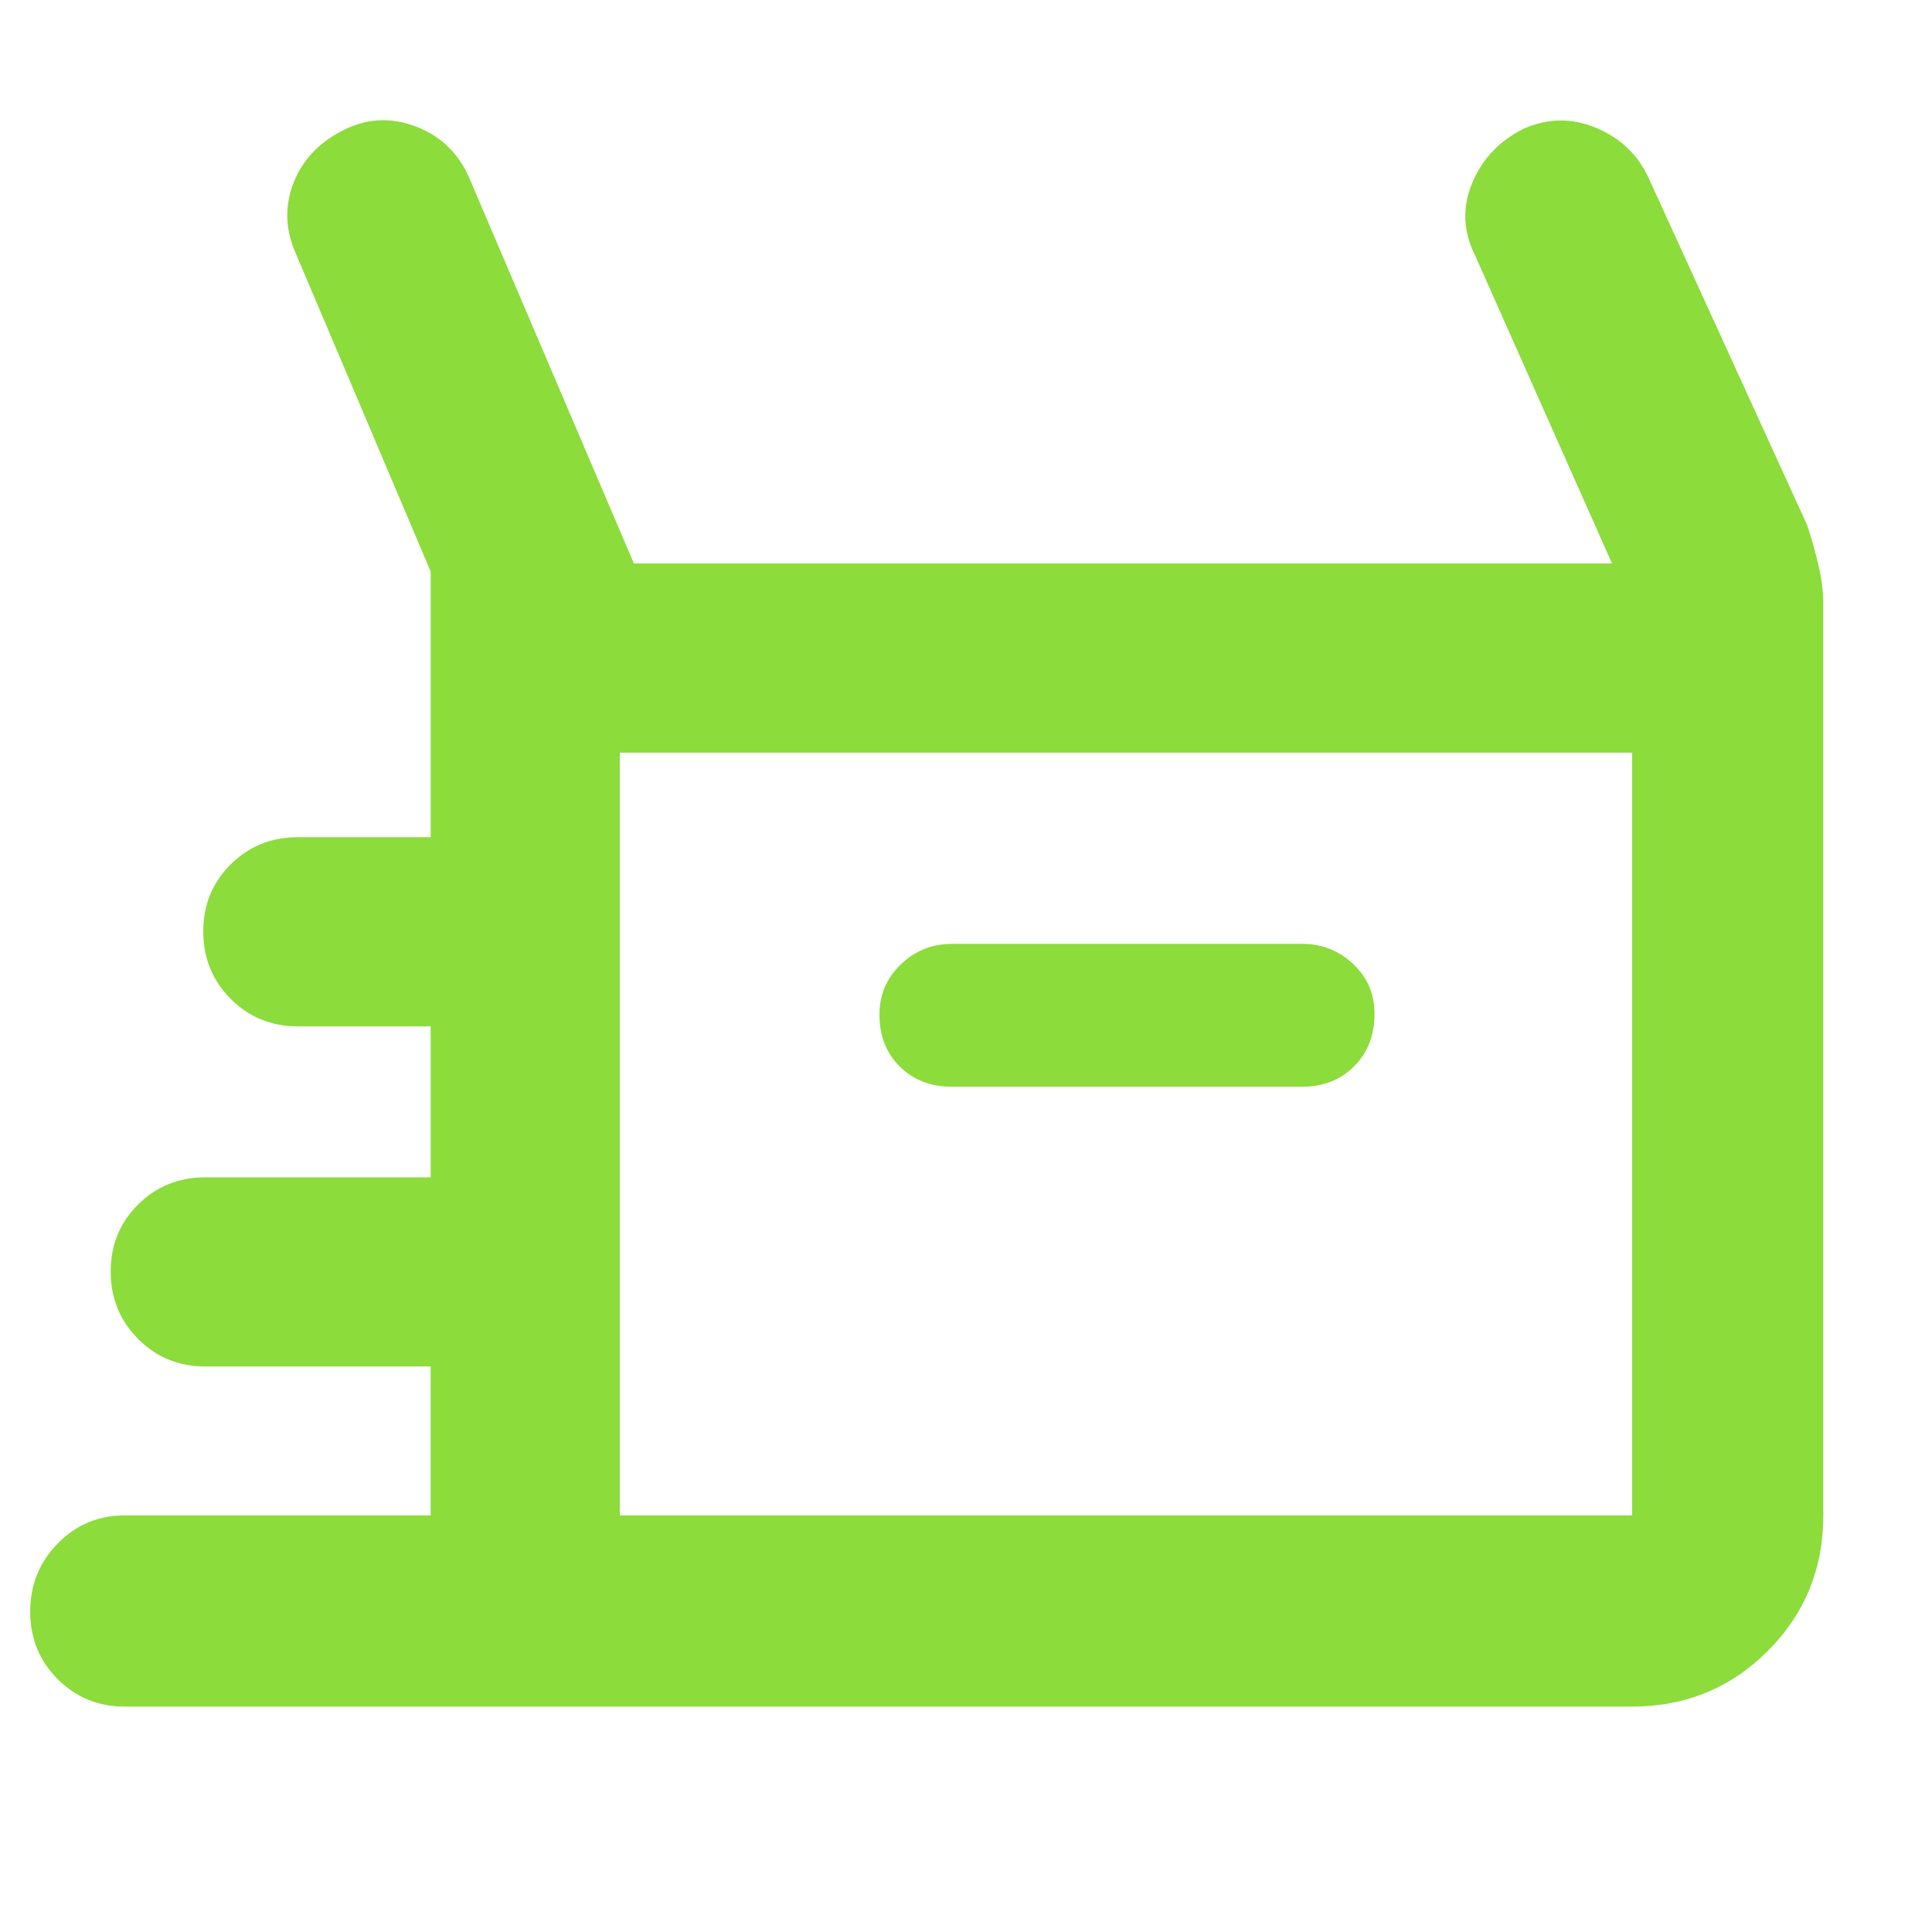 <svg xmlns="http://www.w3.org/2000/svg" height="48" viewBox="0 -960 960 960" width="48"><path fill="rgb(140, 220, 60)" d="M62-112q-19.75 0-33.37-13.68Q15-139.35 15-159.18 15-179 28.63-193 42.25-207 62-207h152v-74H102q-19.75 0-33.37-13.68Q55-308.35 55-328.18 55-348 68.63-361.5 82.25-375 102-375h112v-75h-66q-19.75 0-33.37-13.68Q101-477.35 101-497.18q0-19.82 13.63-33.32Q128.25-544 148-544h66v-132l-67-158q-8-18-1-35.5t26-26.5q17-8 35-1t26 25l82 192h486l-68-153q-9-18-1.5-36t25.5-27q18-8 36-.5t26 24.5l79 173q3 9 5.5 19.5T906-660v453q0 39.75-27.62 67.37Q850.75-112 811-112H62Zm411-308h174q15.75 0 25.88-10.18 10.12-10.17 10.12-26Q683-471 672.38-481q-10.63-10-25.38-10H473q-14.75 0-25.37 10.18-10.63 10.17-10.63 25Q437-440 447.13-430q10.12 10 25.87 10ZM308-207h503v-379H308v379Zm0 0v-379 379Z"/></svg>